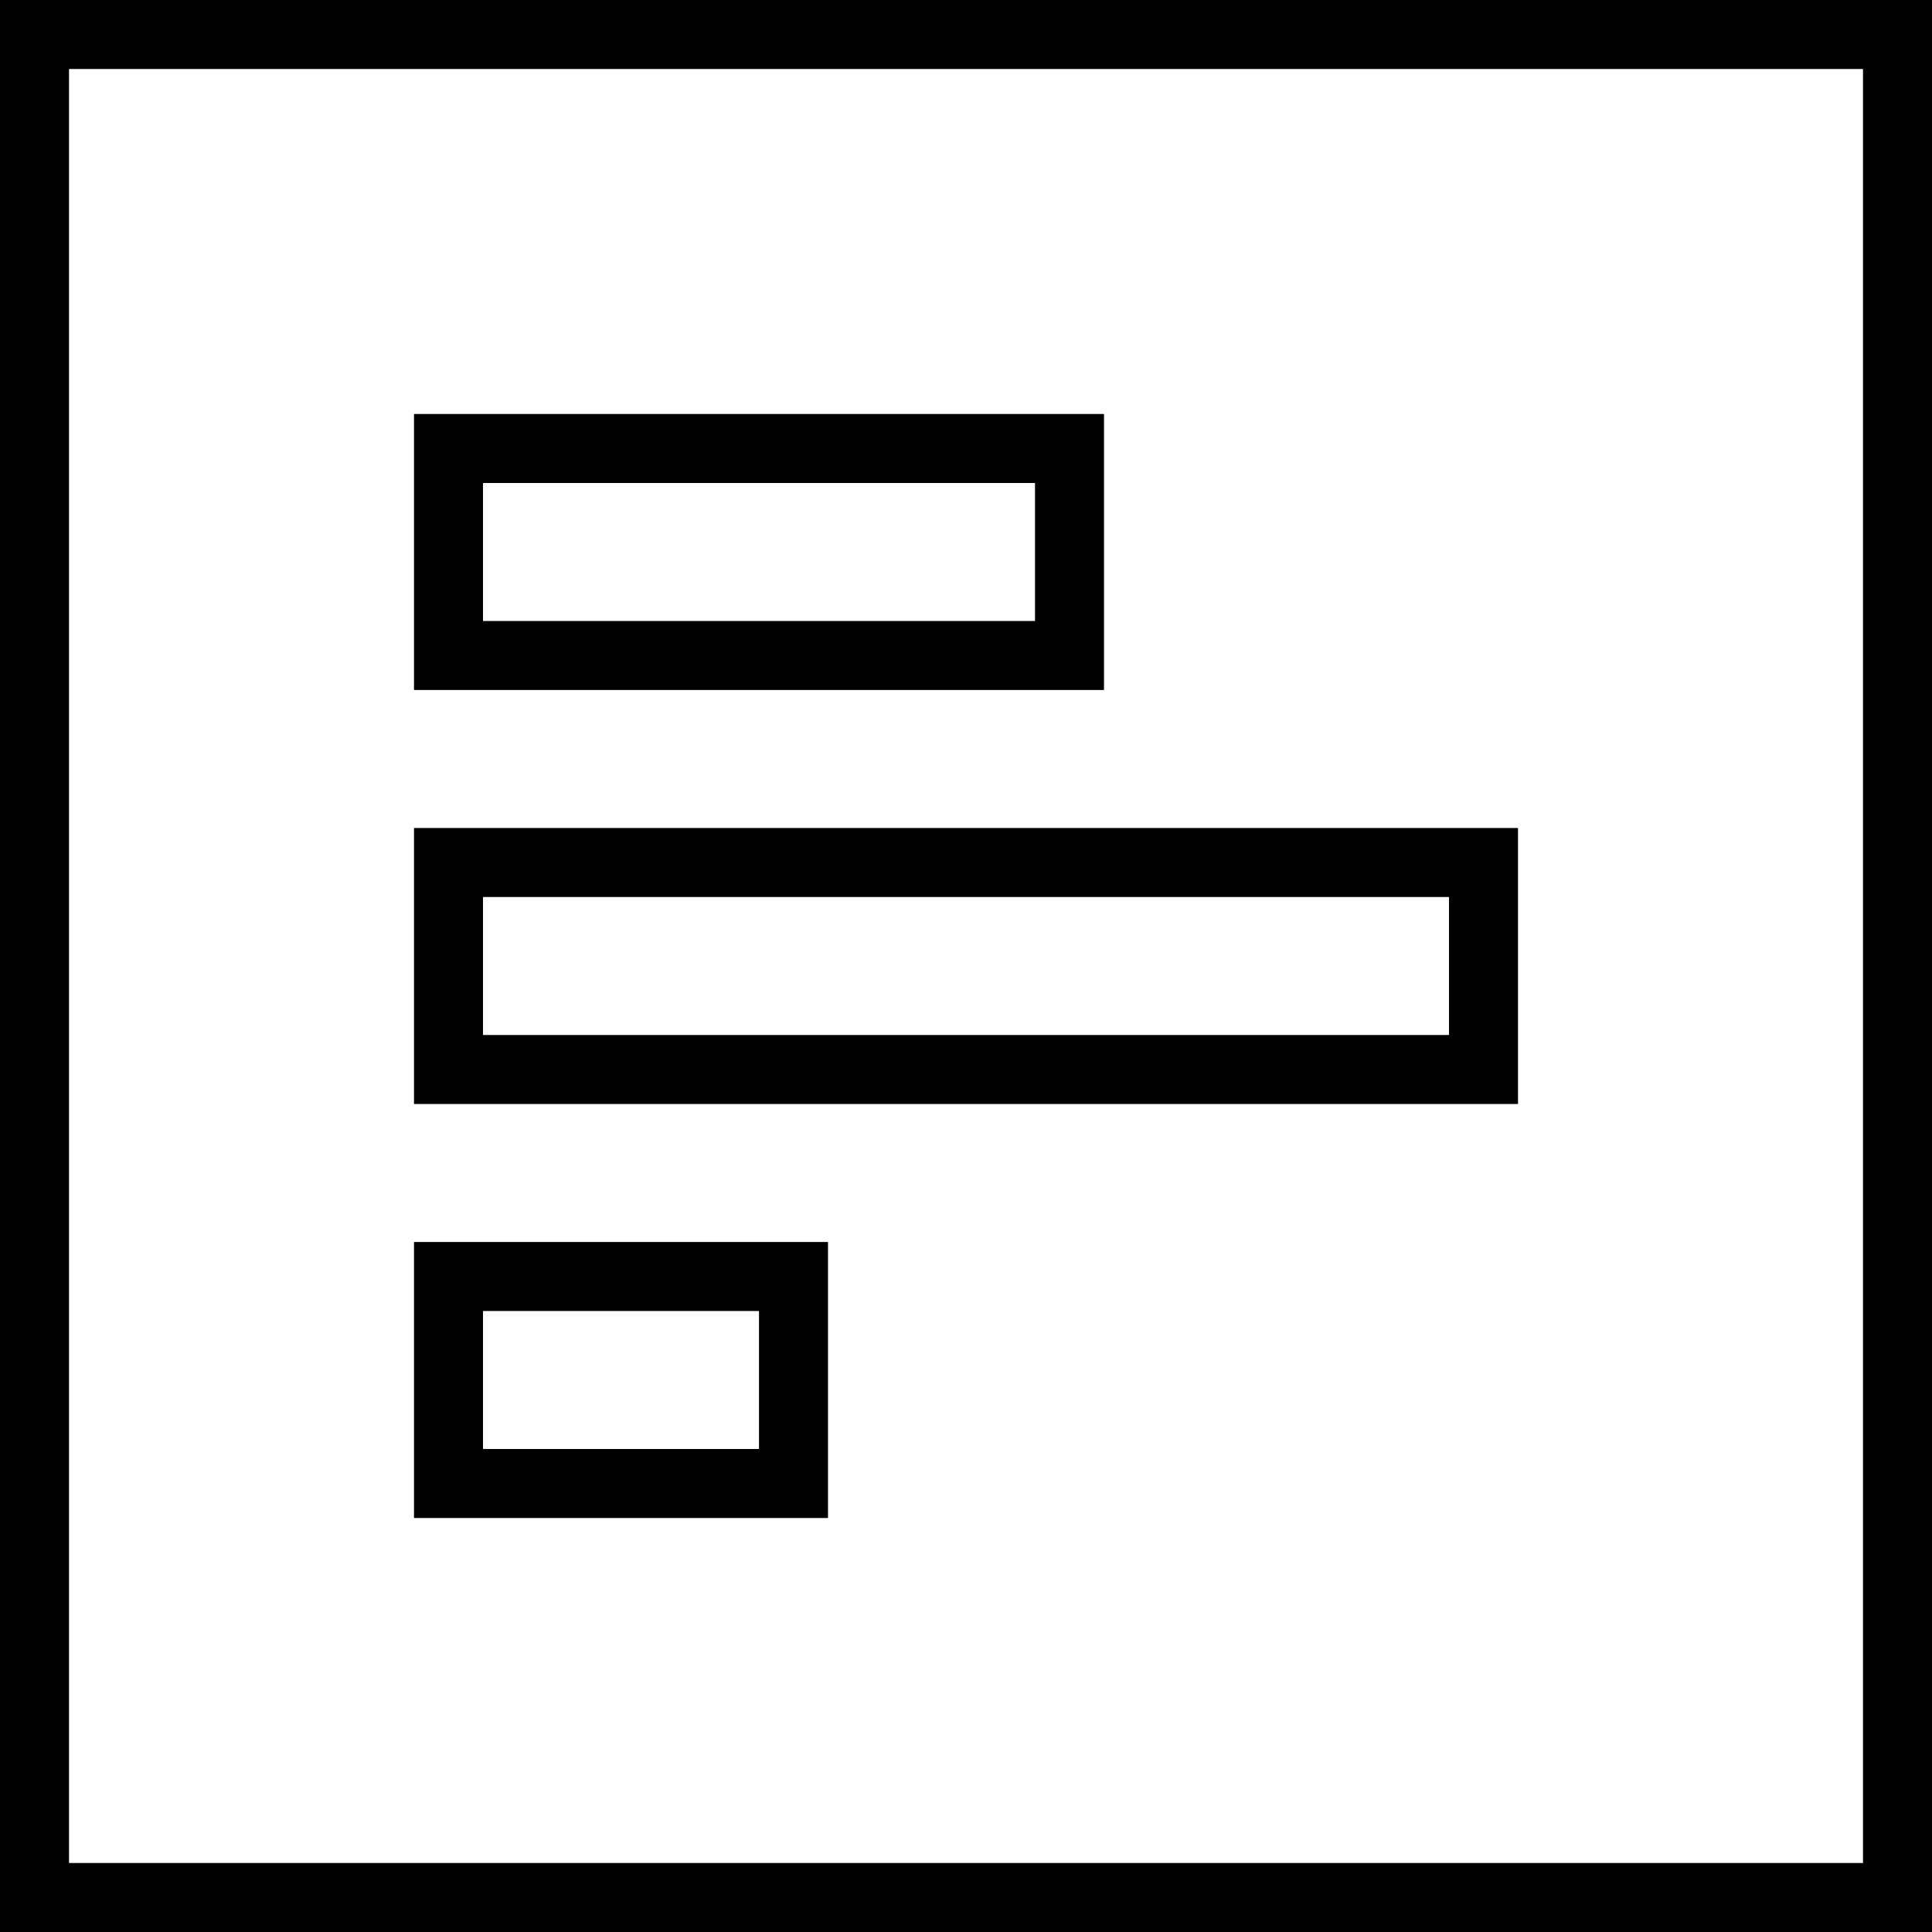 <svg xmlns="http://www.w3.org/2000/svg" viewBox="0 0 448 448">
  <path d="M 432 16 L 16 16 L 432 16 L 16 16 L 16 432 L 16 432 L 432 432 L 432 432 L 432 16 L 432 16 Z M 448 0 L 448 16 L 448 0 L 448 16 L 448 432 L 448 432 L 448 448 L 448 448 L 432 448 L 0 448 L 0 432 L 0 432 L 0 16 L 0 16 L 0 0 L 0 0 L 16 0 L 448 0 Z M 112 112 L 112 144 L 112 112 L 112 144 L 128 144 L 240 144 L 240 112 L 240 112 L 224 112 L 112 112 Z M 256 160 L 240 160 L 256 160 L 96 160 L 96 144 L 96 144 L 96 112 L 96 112 L 96 96 L 96 96 L 112 96 L 256 96 L 256 112 L 256 112 L 256 144 L 256 144 L 256 160 L 256 160 Z M 112 208 L 112 240 L 112 208 L 112 240 L 128 240 L 336 240 L 336 208 L 336 208 L 320 208 L 112 208 Z M 112 304 L 112 336 L 112 304 L 112 336 L 128 336 L 176 336 L 176 304 L 176 304 L 160 304 L 112 304 Z M 128 192 L 320 192 L 128 192 L 352 192 L 352 208 L 352 208 L 352 240 L 352 240 L 352 256 L 352 256 L 336 256 L 96 256 L 96 240 L 96 240 L 96 208 L 96 208 L 96 192 L 96 192 L 112 192 L 128 192 Z M 128 288 L 160 288 L 128 288 L 192 288 L 192 304 L 192 304 L 192 336 L 192 336 L 192 352 L 192 352 L 176 352 L 96 352 L 96 336 L 96 336 L 96 304 L 96 304 L 96 288 L 96 288 L 112 288 L 128 288 Z" />
</svg>